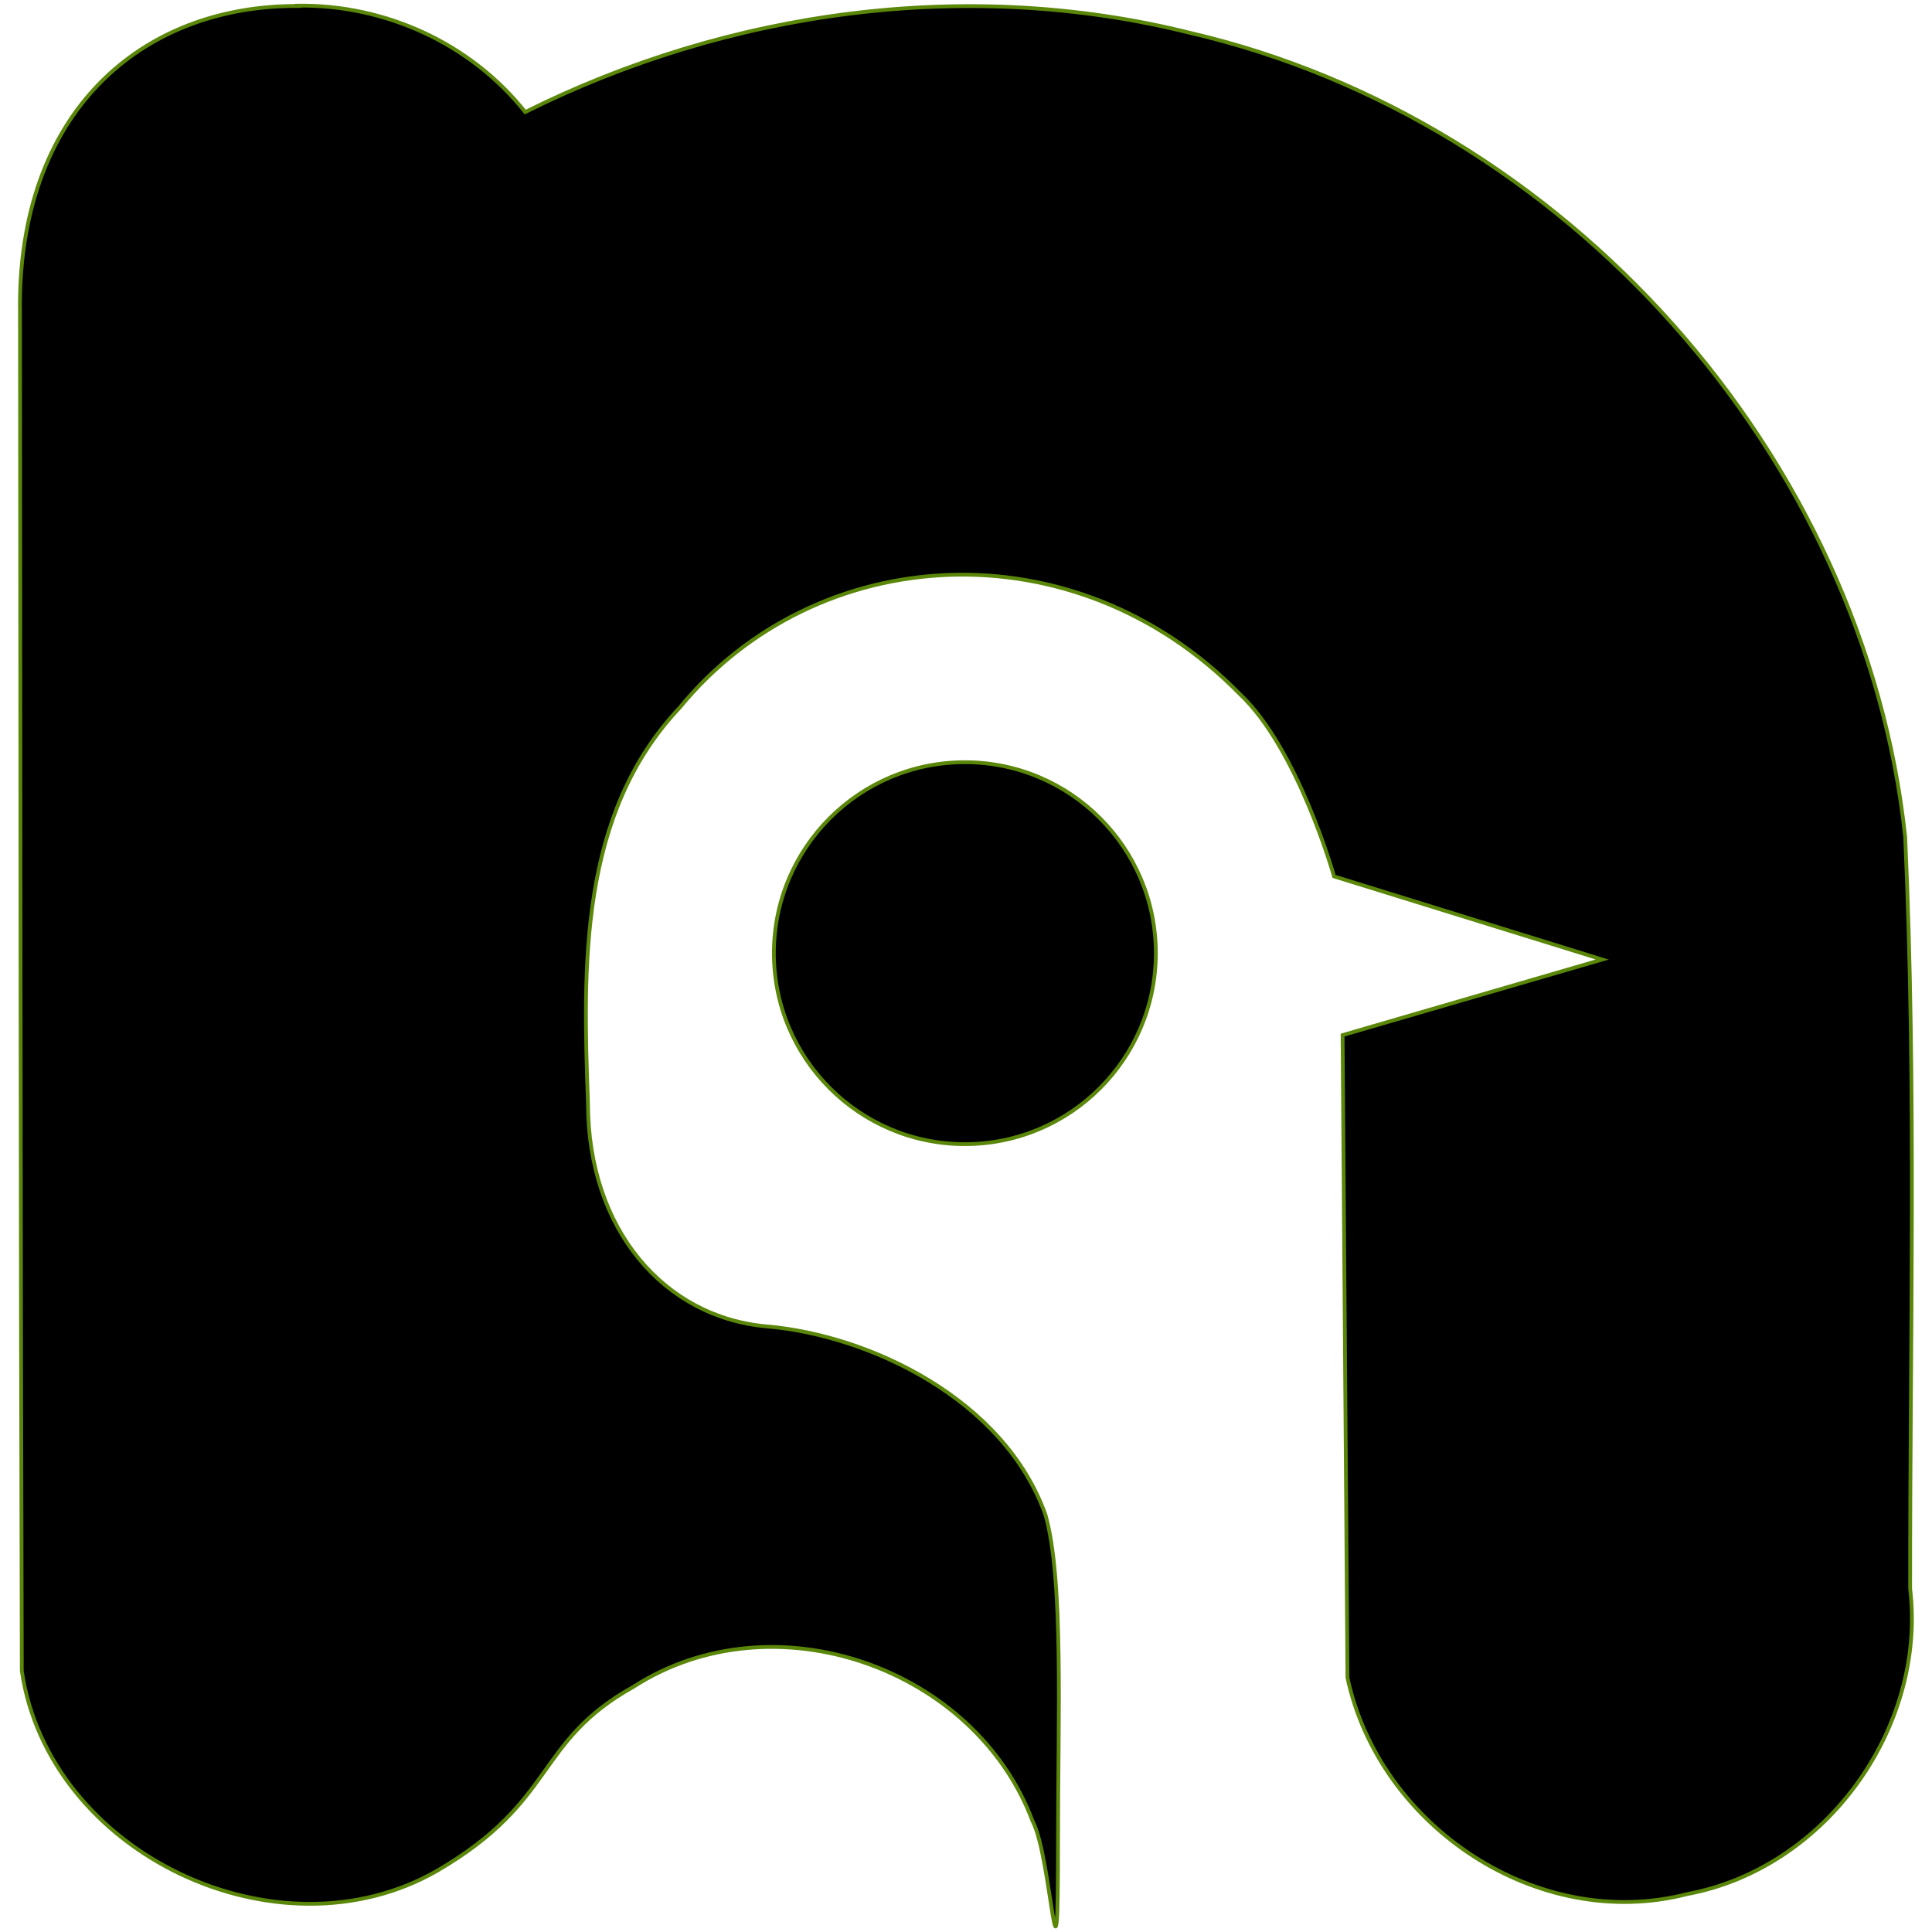 <?xml version="1.0" encoding="UTF-8"?>
<svg width="512" height="512" version="1.1" viewBox="0 0 512 512" xmlns="http://www.w3.org/2000/svg">
 <path d="m79 1.579c-41.74-0.181-74.51 28.31-73.7 81.35 0.106 121.1 0.131 237.6 0.481 359.9 7.125 48.39 67.87 77.21 110.1 52.92 31.81-18.55 25.75-34.07 51.97-48.72 37.16-23.95 90.56-5.153 105.8 35.6 5.128 9.557 6.737 54.57 6.737 5.159 0-32.66 1.535-69.31-3.337-86.36-10.94-30.7-46.67-47.57-73.76-49.91-27.09-2.338-47.47-25.48-47.47-59.24-1.329-36.31-2.373-76.52 24.35-104.8 36.11-44.03 104.4-48.45 148.4-3.546 15.45 14.53 24.97 48.32 24.97 48.32l71.07 22.03-68.81 20.03s0.869 116 1.296 170.3c8.448 39.53 50.63 67.56 90.12 57.31 36.59-6.825 63.36-43.99 58.99-80.91-0.038-66.37 1.688-132.9-1.314-199.2-10.8-101.3-90.37-190.1-189.5-213.1-58.87-14.73-122.3-5.939-176.2 20.98-14.47-18.21-37.08-28.49-60.25-28.2z" style="fill:#000000;stroke:#5a860a"/>
 <ellipse cx="255.7" cy="252.6" rx="50.61" ry="50.61" style="fill:#000000;stroke:#5a860a"/>
</svg>
